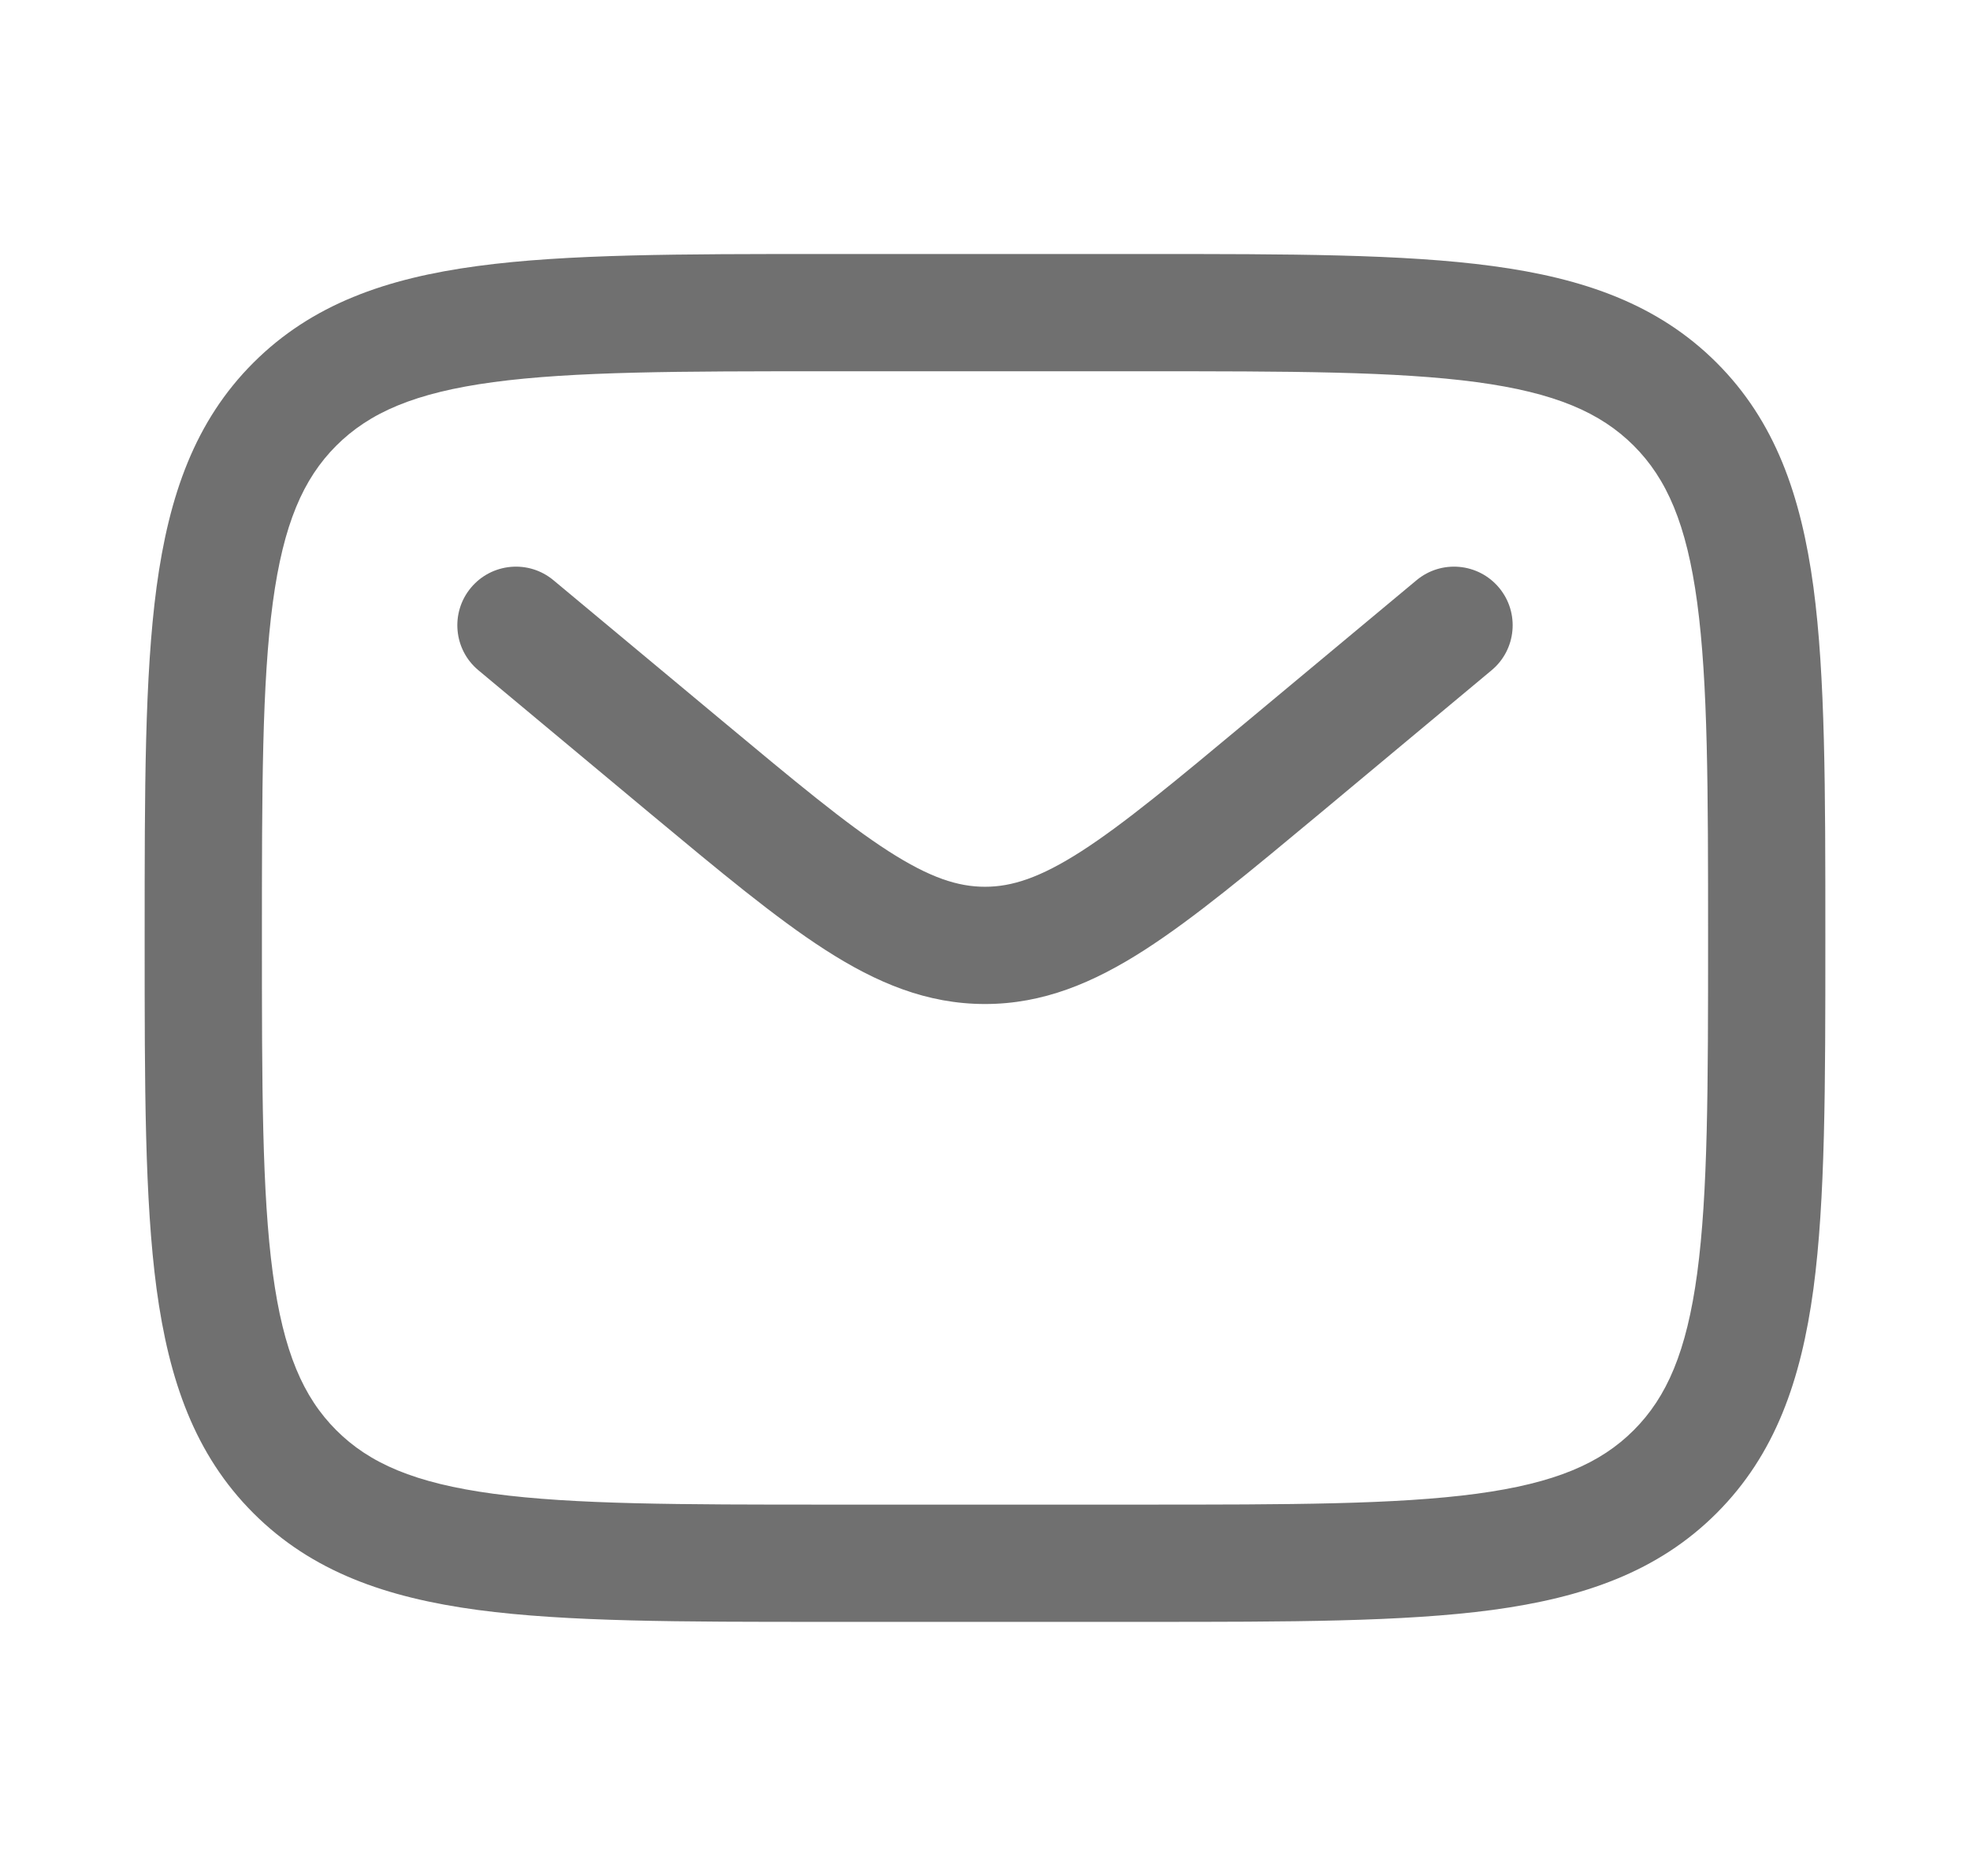<svg width="21" height="20" viewBox="0 0 21 20" fill="none" xmlns="http://www.w3.org/2000/svg">
<path fill-rule="evenodd" clip-rule="evenodd" d="M8.786 2.708H12.214C13.745 2.708 14.958 2.708 15.908 2.836C16.884 2.967 17.675 3.244 18.299 3.867C18.923 4.491 19.199 5.282 19.331 6.259C19.458 7.208 19.458 8.421 19.458 9.953V10.047C19.458 11.578 19.458 12.791 19.331 13.741C19.199 14.717 18.923 15.508 18.299 16.132C17.675 16.756 16.884 17.032 15.908 17.164C14.958 17.291 13.745 17.291 12.214 17.291H8.786C7.255 17.291 6.042 17.291 5.092 17.164C4.115 17.032 3.325 16.756 2.701 16.132C2.077 15.508 1.801 14.717 1.669 13.741C1.542 12.791 1.542 11.578 1.542 10.047V9.953C1.542 8.421 1.542 7.208 1.669 6.259C1.801 5.282 2.077 4.491 2.701 3.867C3.325 3.244 4.115 2.967 5.092 2.836C6.042 2.708 7.255 2.708 8.786 2.708ZM5.259 4.074C4.421 4.187 3.938 4.399 3.585 4.751C3.232 5.104 3.021 5.587 2.908 6.425C2.793 7.282 2.792 8.411 2.792 10C2.792 11.589 2.793 12.718 2.908 13.574C3.021 14.412 3.232 14.895 3.585 15.248C3.938 15.601 4.421 15.812 5.259 15.925C6.115 16.04 7.244 16.041 8.833 16.041H12.167C13.756 16.041 14.884 16.04 15.741 15.925C16.579 15.812 17.062 15.601 17.415 15.248C17.768 14.895 17.979 14.412 18.092 13.574C18.207 12.718 18.208 11.589 18.208 10C18.208 8.411 18.207 7.282 18.092 6.425C17.979 5.587 17.768 5.104 17.415 4.751C17.062 4.399 16.579 4.187 15.741 4.074C14.884 3.959 13.756 3.958 12.167 3.958H8.833C7.244 3.958 6.115 3.959 5.259 4.074ZM5.02 6.266C5.241 6.001 5.635 5.965 5.9 6.186L7.699 7.685C8.477 8.333 9.016 8.782 9.472 9.075C9.913 9.358 10.212 9.454 10.5 9.454C10.787 9.454 11.087 9.358 11.528 9.075C11.983 8.782 12.523 8.333 13.301 7.685L15.1 6.186C15.365 5.965 15.759 6.001 15.98 6.266C16.201 6.531 16.165 6.926 15.9 7.146L14.07 8.672C13.331 9.287 12.732 9.786 12.204 10.126C11.654 10.48 11.117 10.704 10.5 10.704C9.882 10.704 9.346 10.48 8.796 10.126C8.268 9.786 7.669 9.287 6.93 8.672L5.1 7.146C4.835 6.926 4.799 6.531 5.02 6.266Z" fill="#121212" fill-opacity="0.6"/>
</svg>
